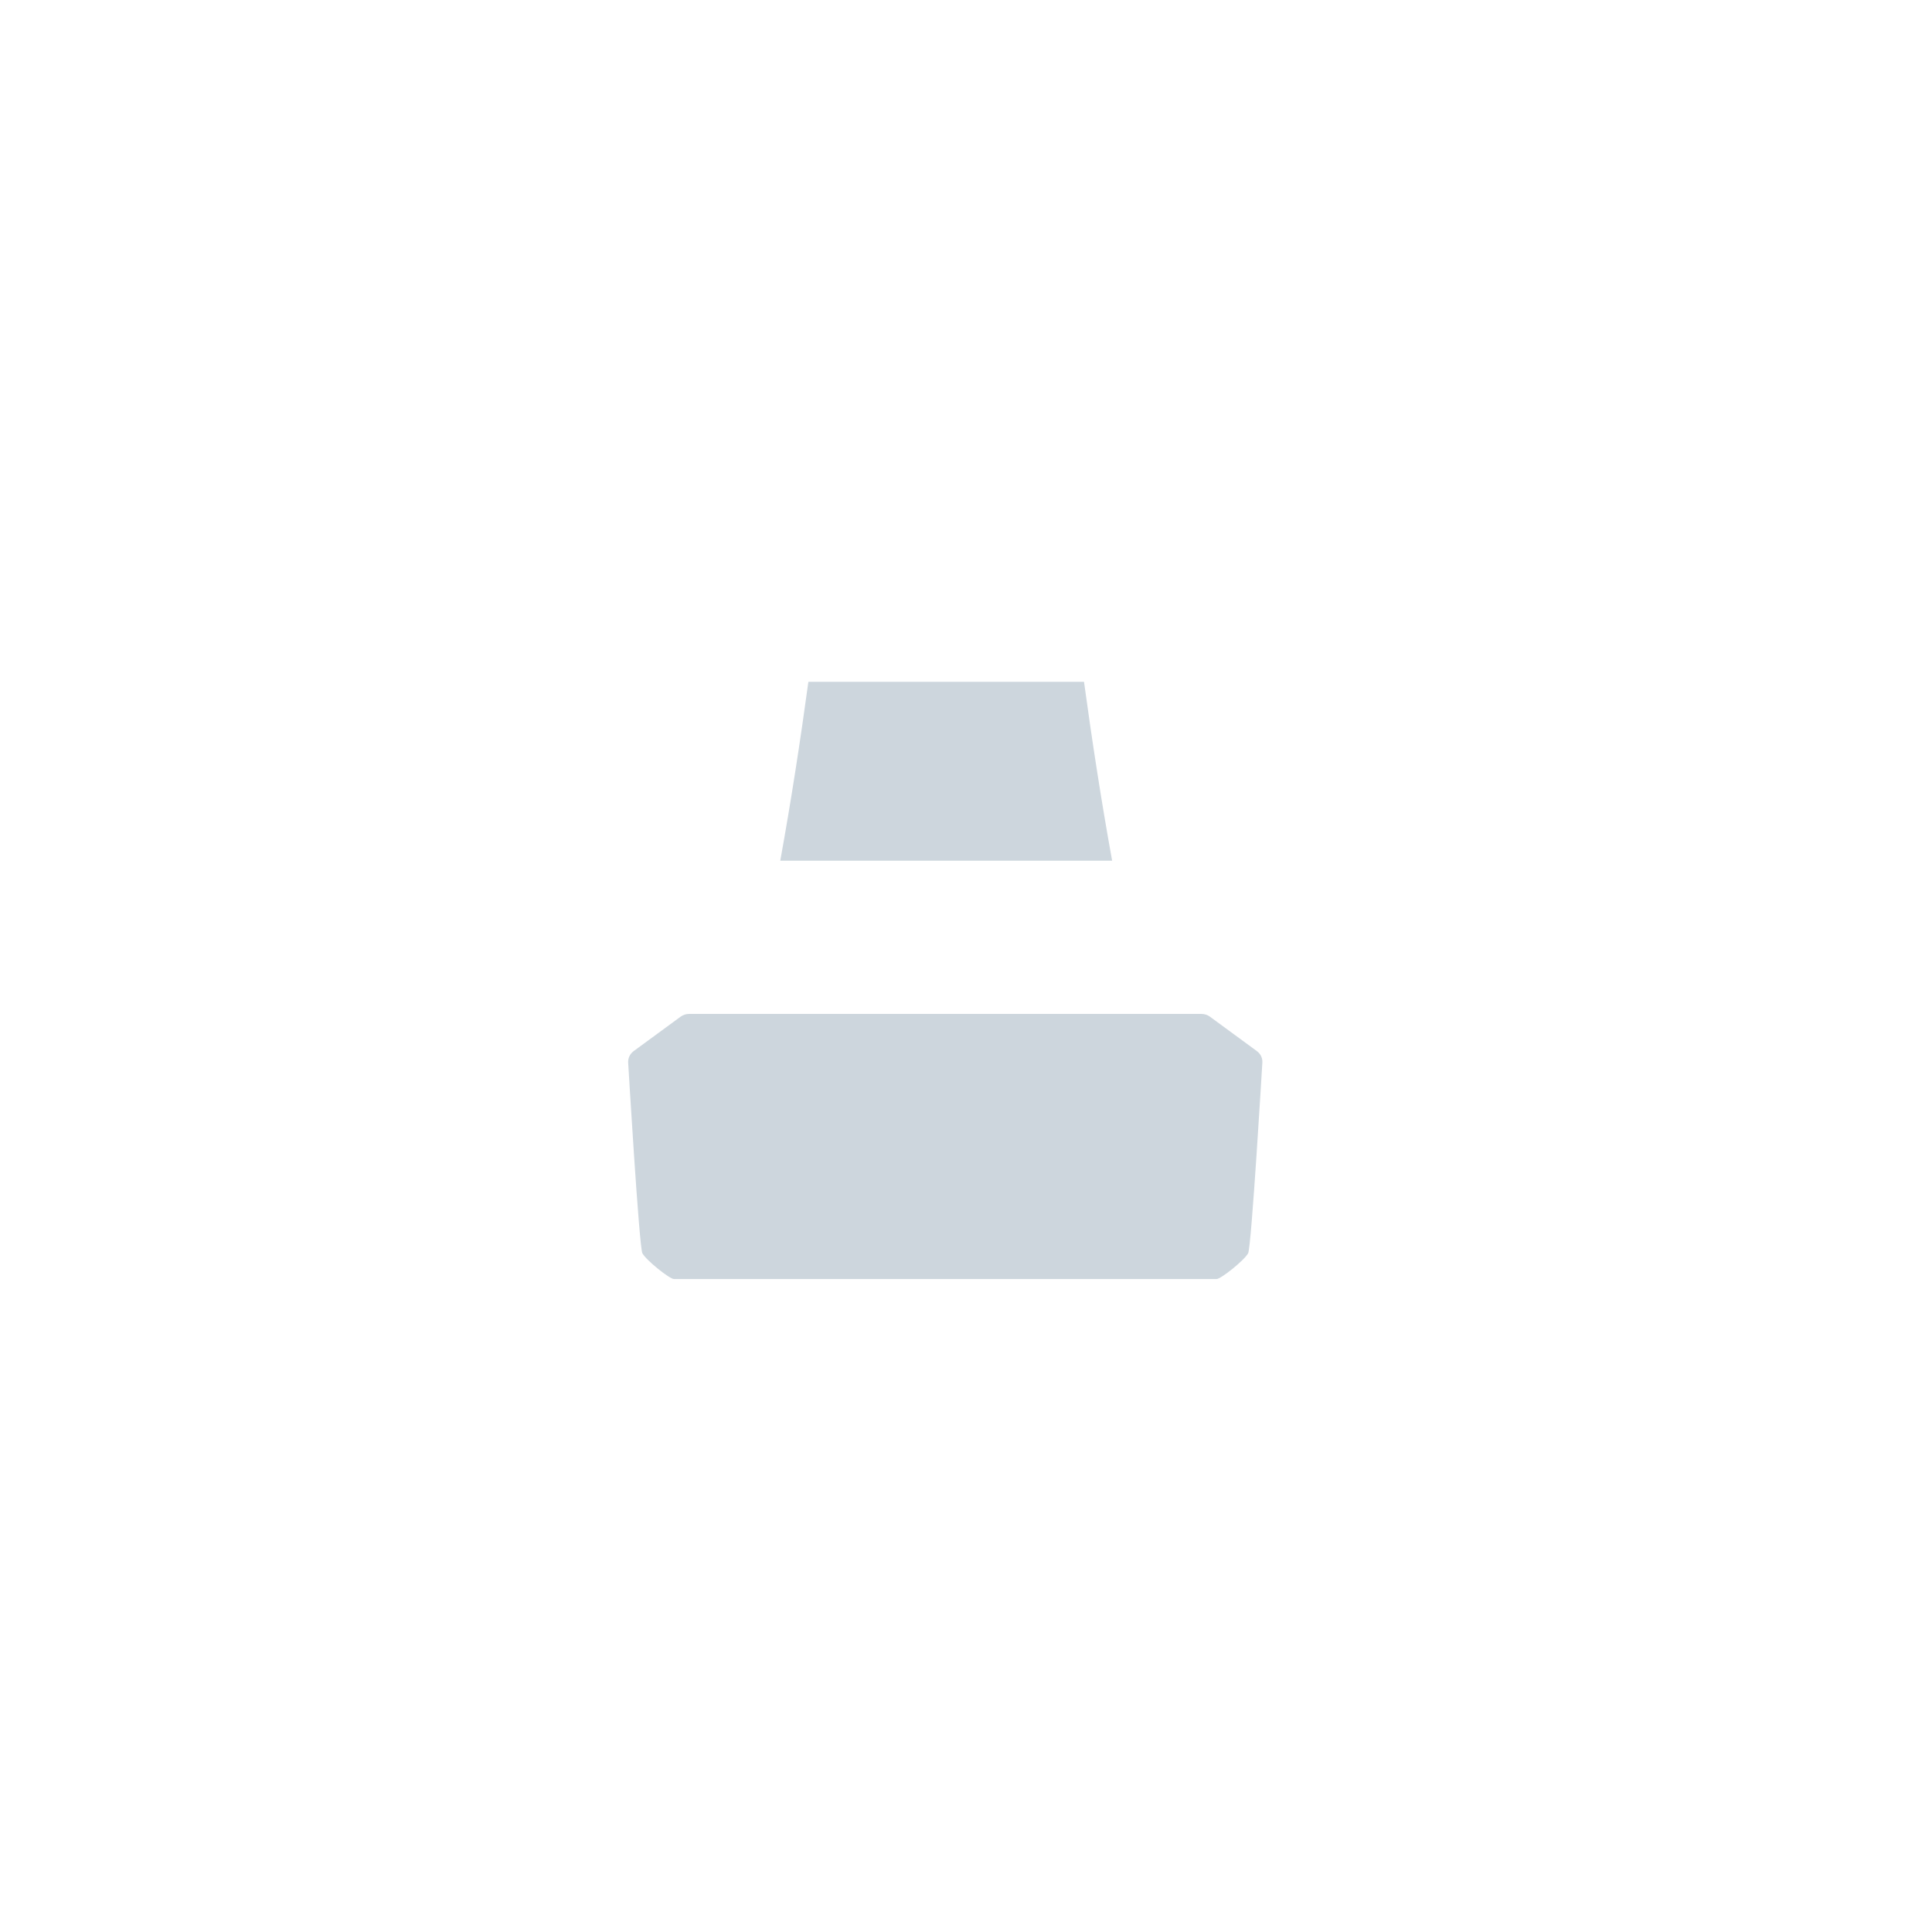 <svg xmlns="http://www.w3.org/2000/svg" viewBox="0 0 36 36">
  <path fill="#CDD6DD" d="M23.42 19.586l-.875-.642c-.045-.033-.101-.051-.158-.051H12.84c-.057 0-.113.018-.158.051l-.875.642c-.069.051-.107.132-.102.215 0 0 .204 3.441.265 3.552.073.133.508.48.588.48h10.111c.08 0 .514-.346.588-.48.062-.112.265-3.552.265-3.552.006-.083-.032-.164-.102-.215zm-3.221-6.881h-5.136c-.148 1.085-.322 2.22-.524 3.333h6.184c-.202-1.113-.376-2.248-.524-3.333z"/>
</svg>
